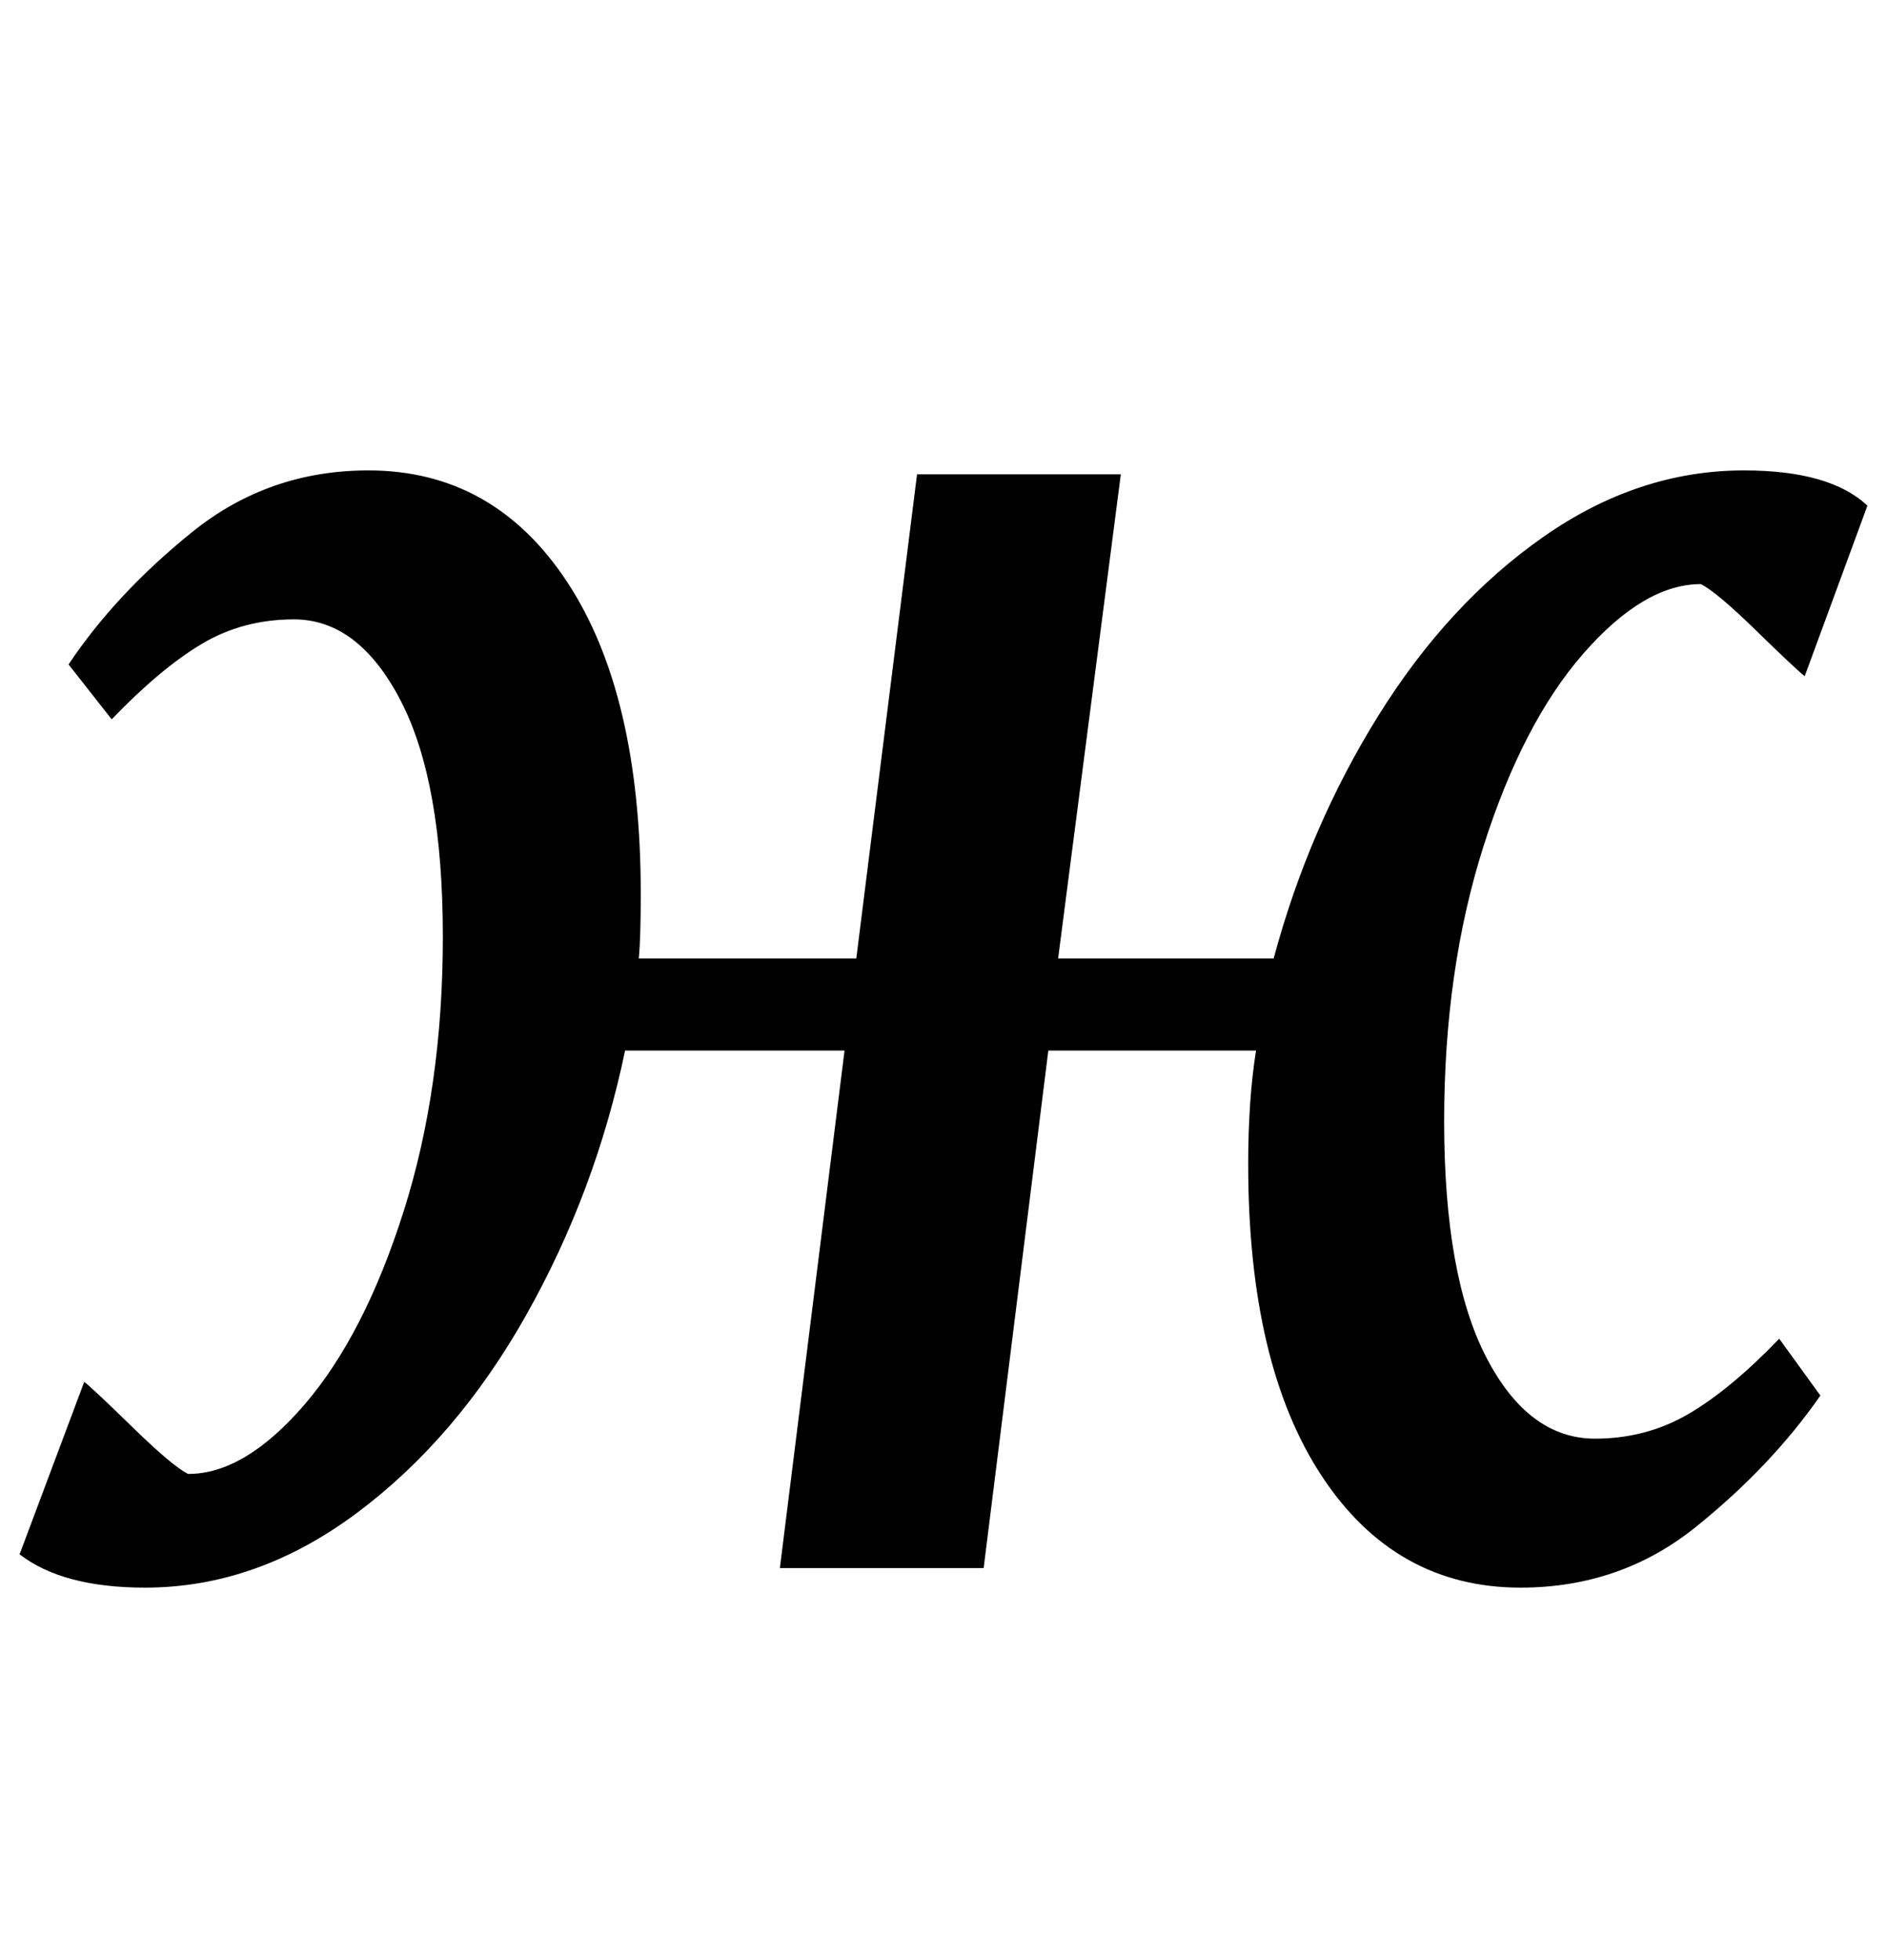 <?xml version="1.0" standalone="no"?>
<!DOCTYPE svg PUBLIC "-//W3C//DTD SVG 1.1//EN" "http://www.w3.org/Graphics/SVG/1.1/DTD/svg11.dtd" >
<svg xmlns="http://www.w3.org/2000/svg" xmlns:xlink="http://www.w3.org/1999/xlink" version="1.1" viewBox="-23 0 963 1000">
  <g transform="matrix(1 0 0 -1 0 800)">
   <path fill="currentColor"
d="M680.5 435q35.5 57 84 91t102.5 34q44 0 63 -18l-32 -87q-5 4 -25 23.5t-28 23.5q-29 0 -60 -35.5t-51 -98.5t-20 -140q0 -79 21.5 -120.5t55.5 -41.5q26 0 47.5 12.5t46.5 38.5l21 -29q-25 -36 -63.5 -67t-89.5 -31q-64 0 -101.5 57t-37.5 159q0 33 4 58h-106l-33 -264
h-104l33 264h-112q-15 -72 -50.5 -135t-86.5 -101t-108 -38q-42 0 -64 17l33 88q5 -4 25 -23.5t28 -23.5q29 0 59.5 35.5t50.5 98.5t20 140q0 79 -21.5 120.5t-54.5 41.5q-26 0 -47 -12.5t-46 -38.5l-22 28q24 36 63 67.5t90 31.5q64 0 101.5 -57t37.5 -159q0 -23 -1 -33
h111l31 247h104l-32 -247h110q18 67 53.5 124z" />
  </g>

</svg>
